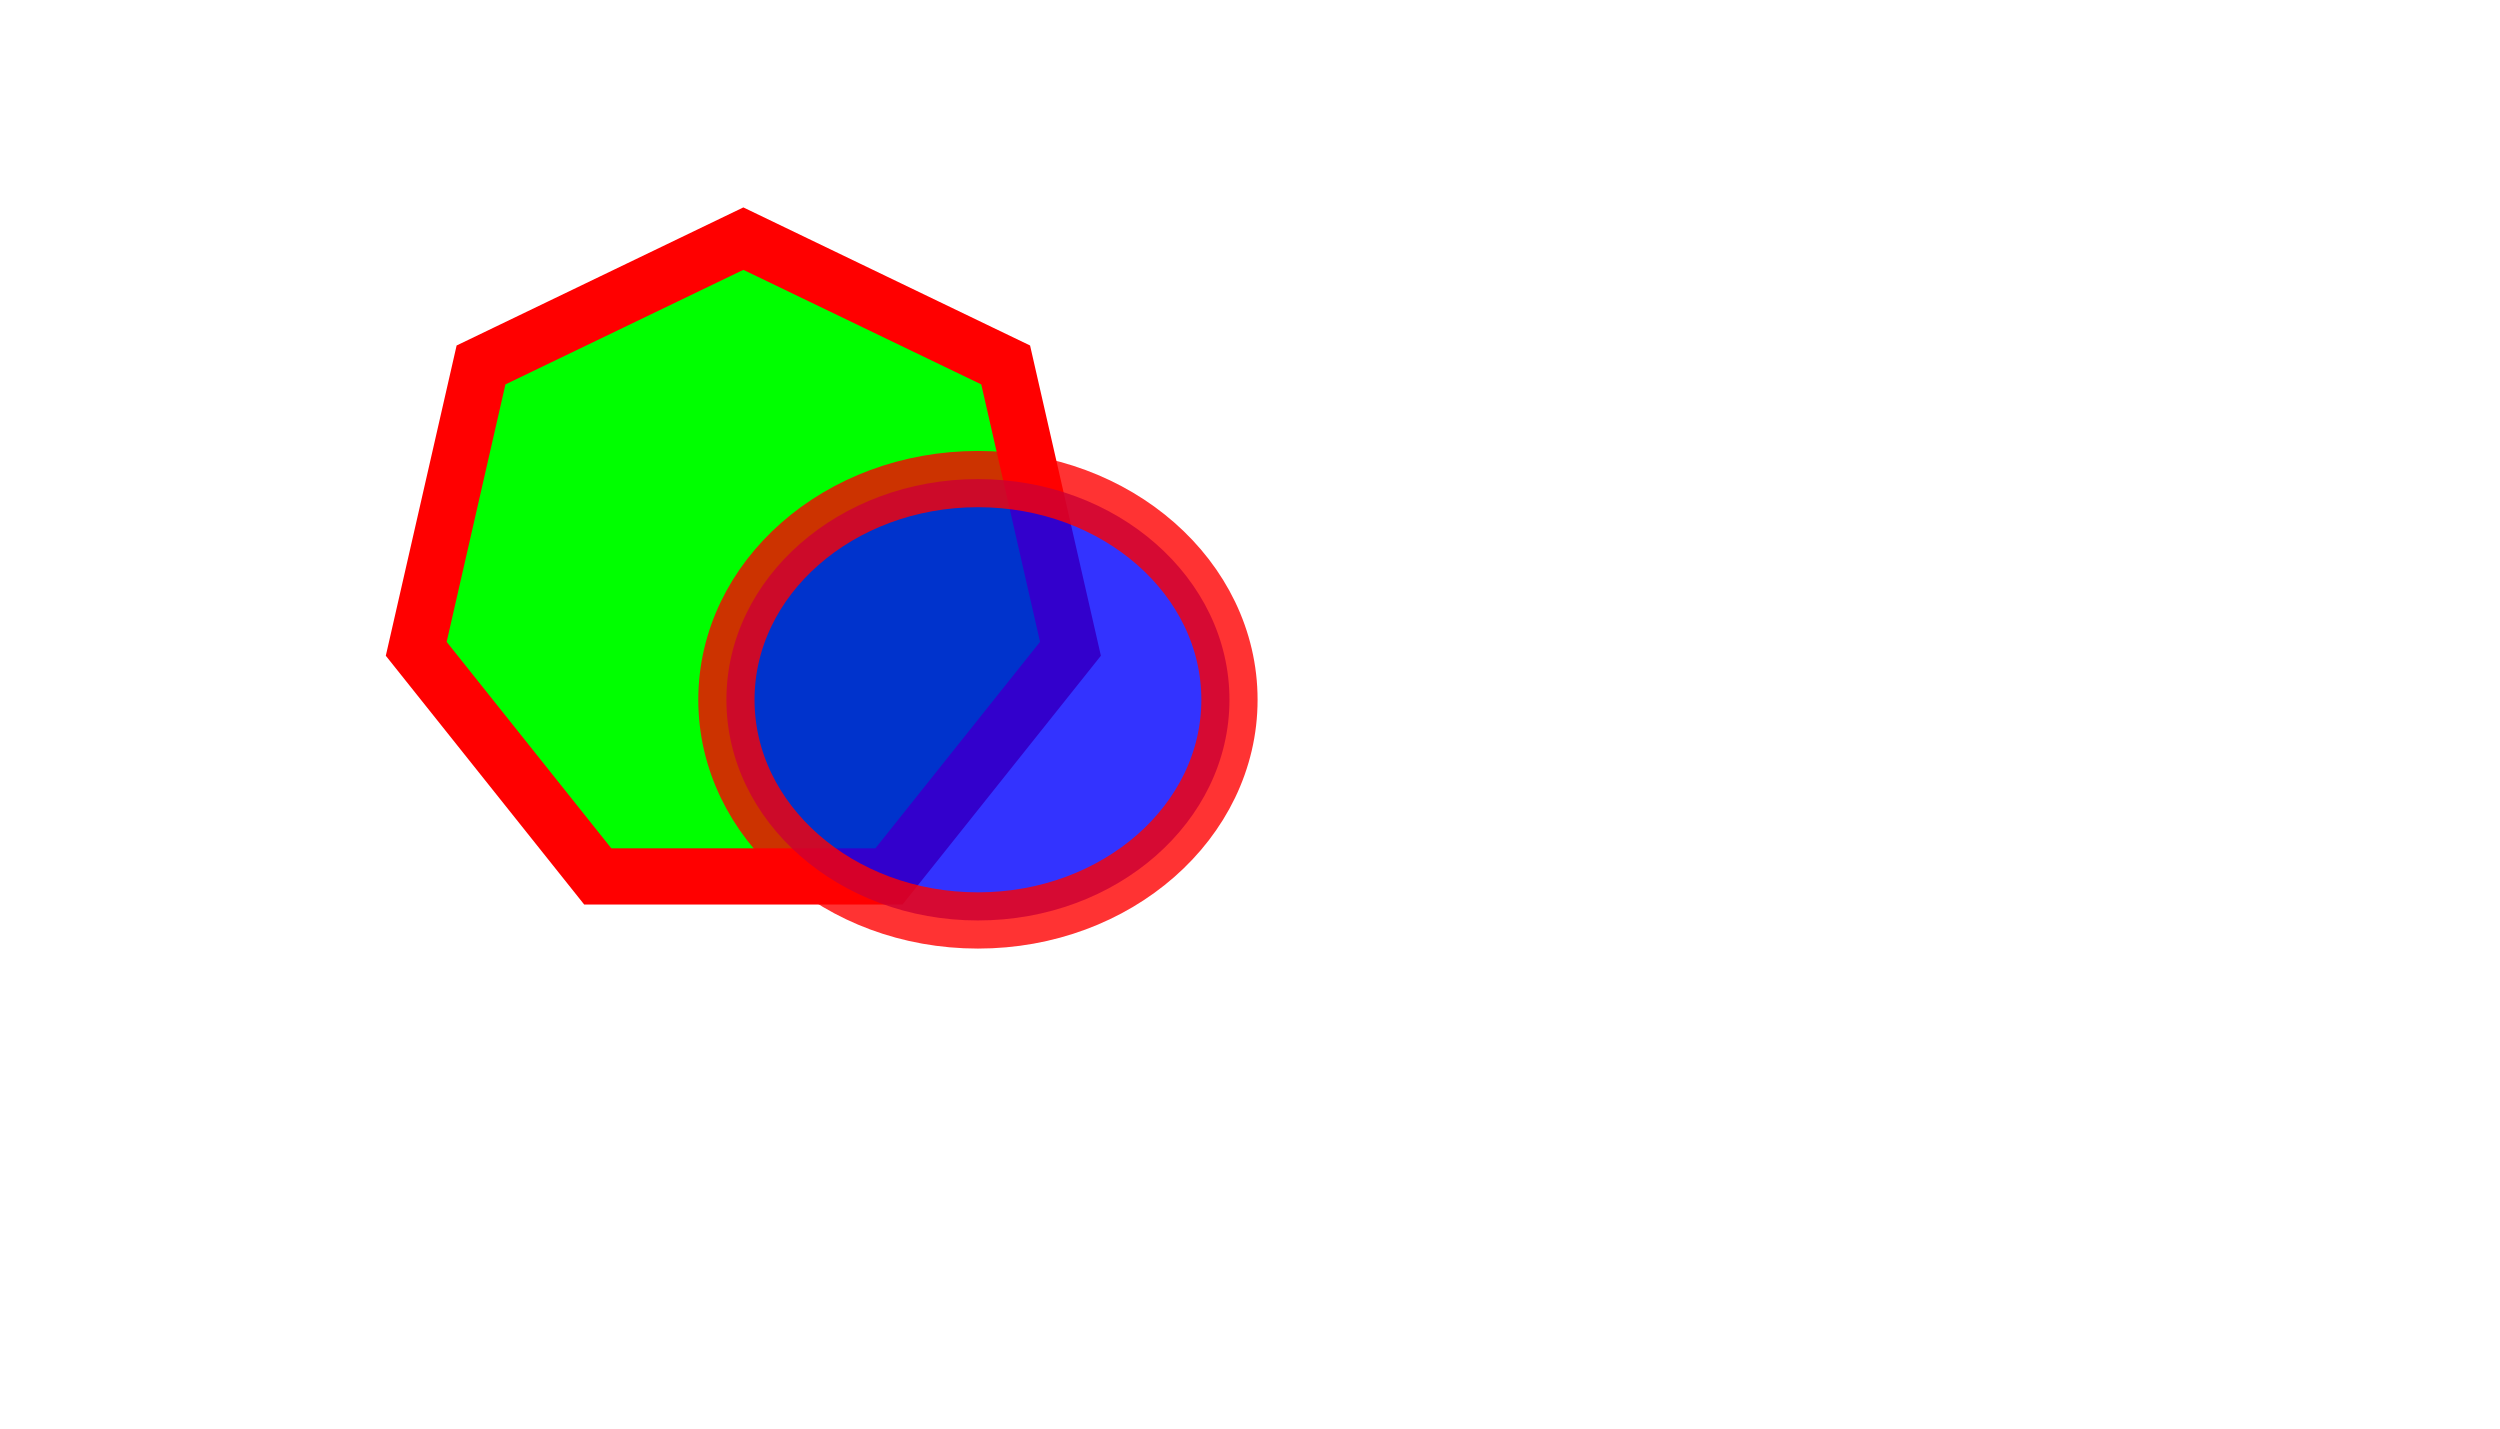 ﻿<?xml version="1.0" encoding="UTF-8"?>
<!DOCTYPE svg PUBLIC "-//W3C//DTD SVG 1.1//EN" "http://www.w3.org/Graphics/SVG/1.1/DTD/svg11.dtd">
<!-- Creator: CorelDRAW 2017 -->
<svg xmlns="http://www.w3.org/2000/svg" xml:space="preserve" width="88.9mm" height="50.8mm" version="1.1" style="shape-rendering:geometricPrecision; text-rendering:geometricPrecision; image-rendering:optimizeQuality; fill-rule:evenodd; clip-rule:evenodd"
viewBox="0 0 8890 5080"
 xmlns:xlink="http://www.w3.org/1999/xlink">
 <defs>
  <style type="text/css">
   <![CDATA[
    .str0 {stroke:red;stroke-width:200;}
    .fil1 {fill:blue;
	opacity:0.8;}
    .fil0 {fill:lime;
	transform: rotate(15deg);
	}
   ]]>
  </style>
 </defs>
 <g >
</g>
  <polygon class="fil0 str0" points="2643.34,848.55 3109.75,1073.16 3576.16,1297.77 3691.36,1802.47 3806.55,2307.17 3483.78,2711.9 3161.02,3116.64 2643.34,3116.64 2125.66,3116.64 1802.9,2711.9 1480.13,2307.17 1595.32,1802.47 1710.52,1297.77 2176.93,1073.16 "/>
  <ellipse class="fil1 str0" cx="3477.55" cy="2488.37" rx="894.42" ry="784.77"/>
</svg>
